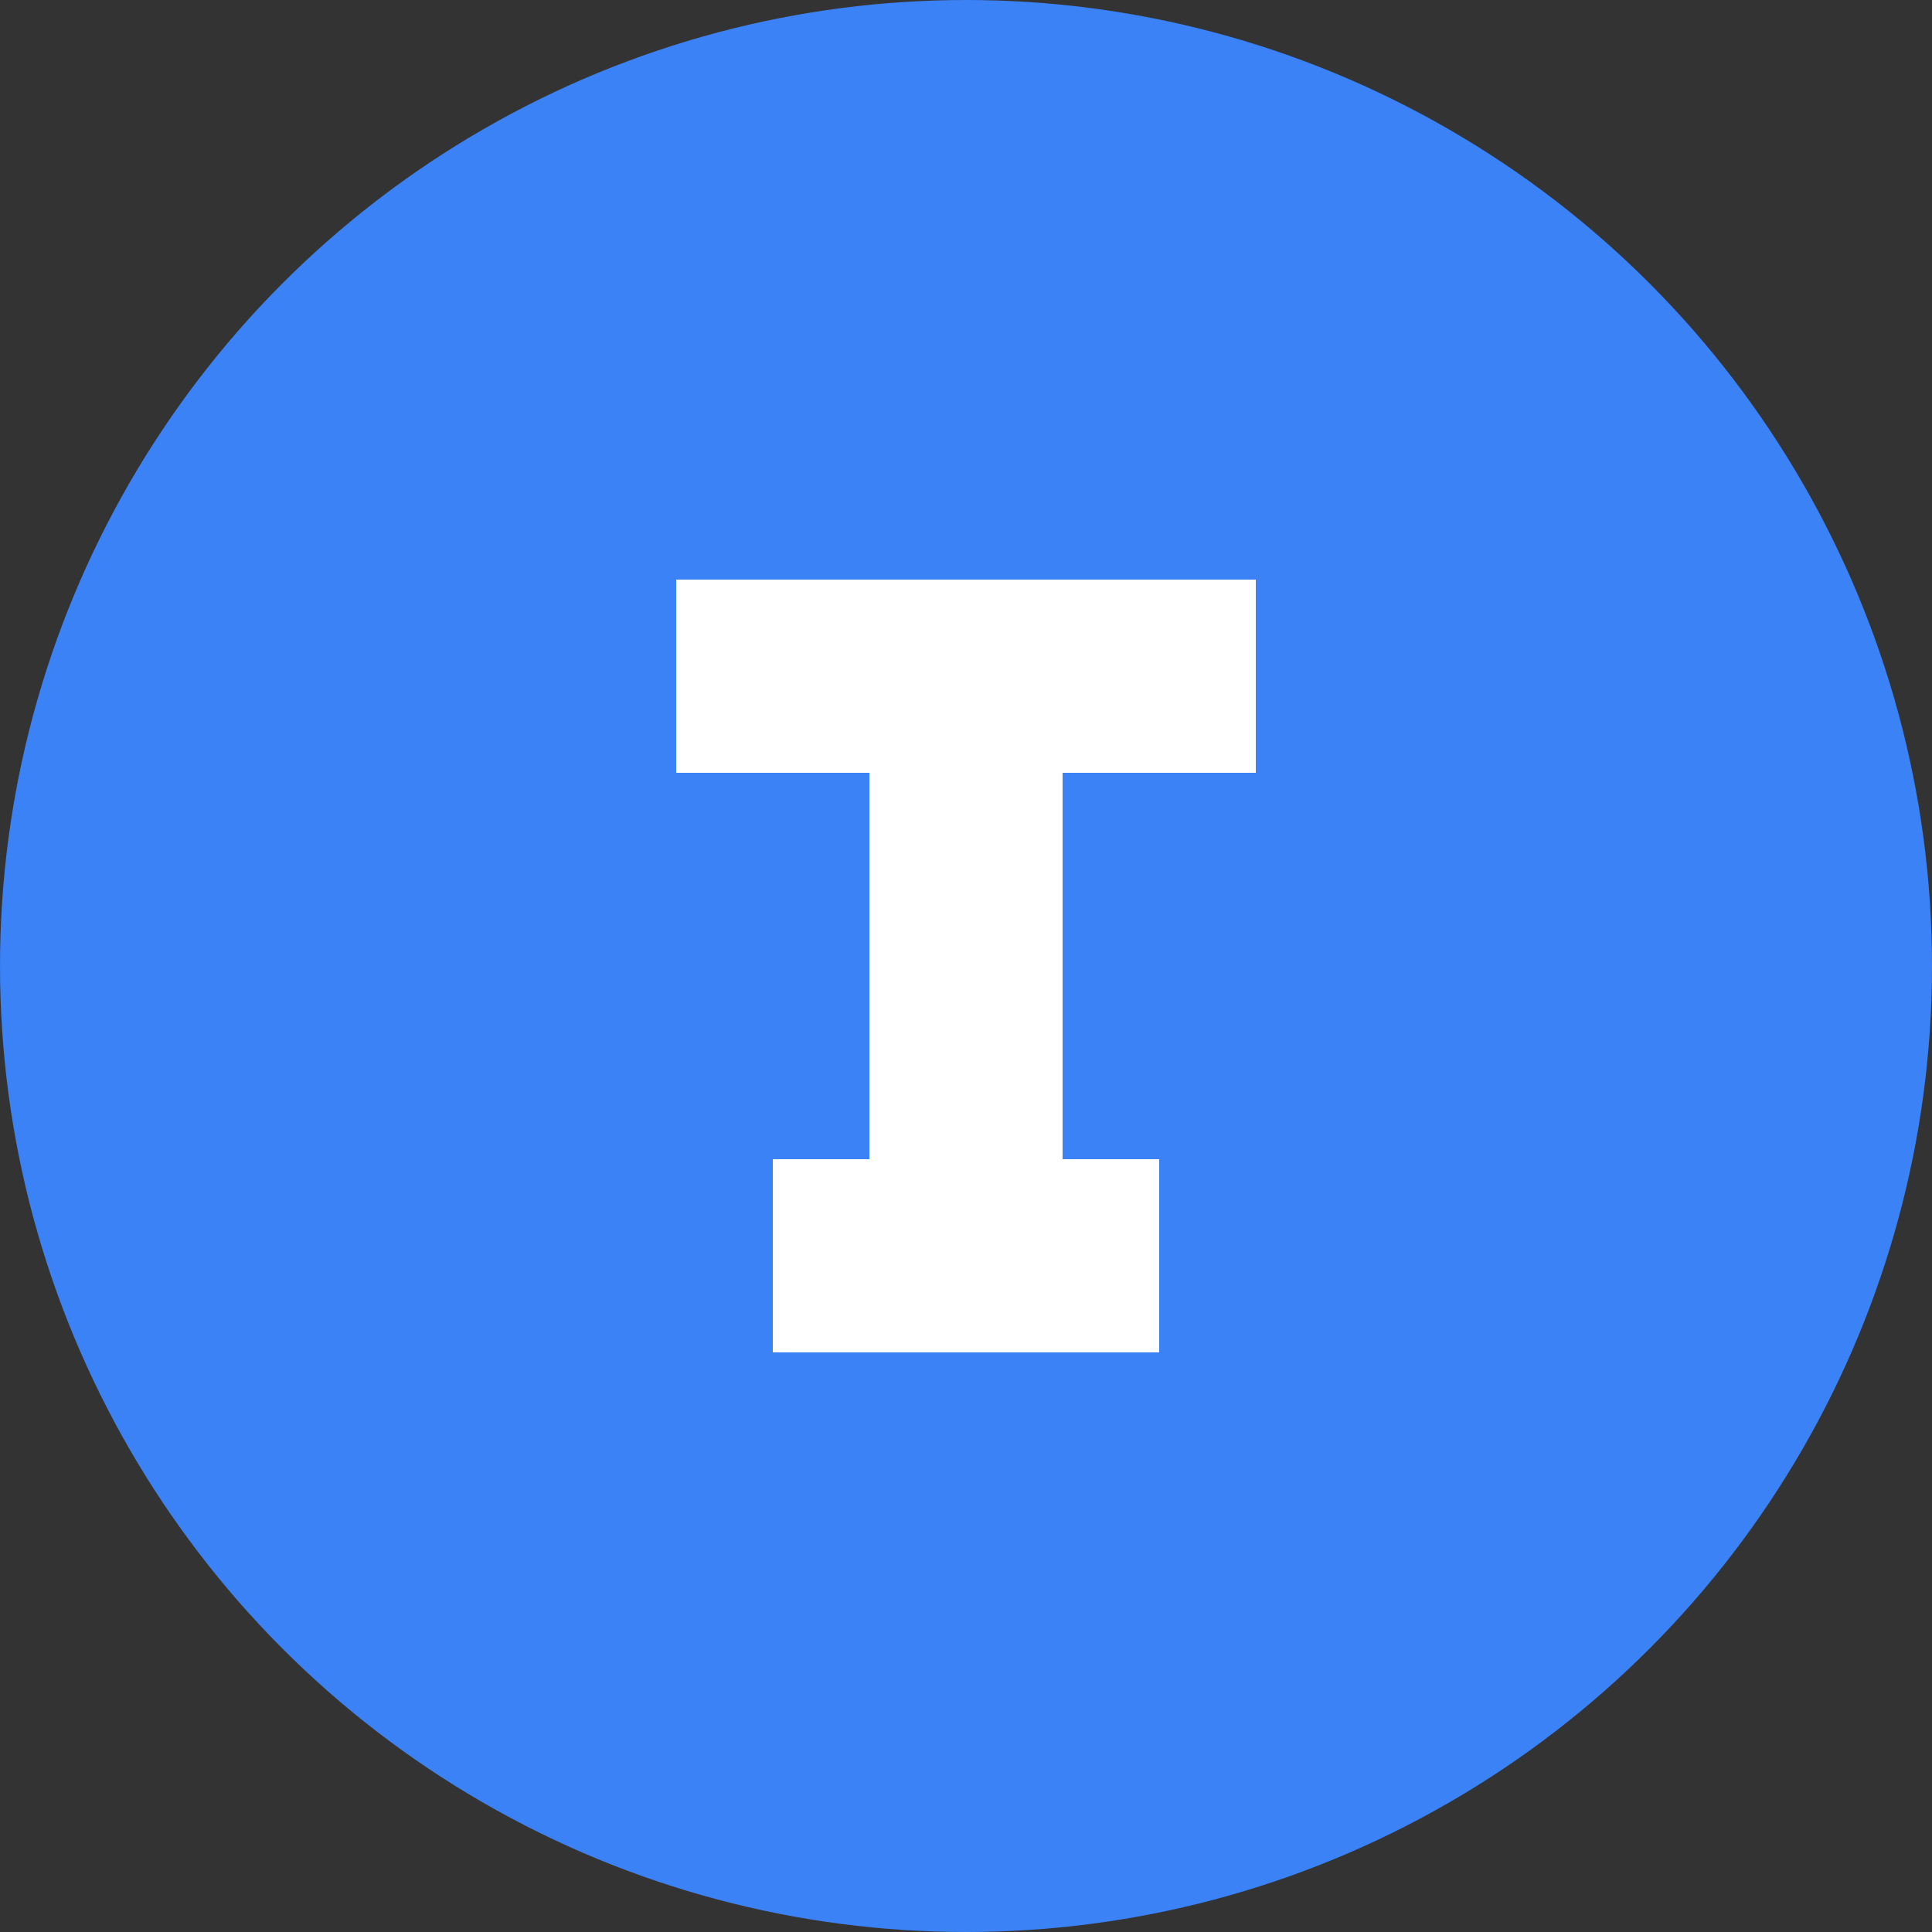 <svg width="40" height="40" viewBox="0 0 40 40" fill="none" xmlns="http://www.w3.org/2000/svg">
  <rect x="0" y="0" width="40" height="40" fill="#333333" stroke="none"/>
  <circle cx="20" cy="20" r="20" fill="#3B82F6"/>
  <path d="M14 12H26V16H22V28H18V16H14V12Z" fill="white"/>
  <path d="M16 24H24V28H16V24Z" fill="white"/>
</svg>

